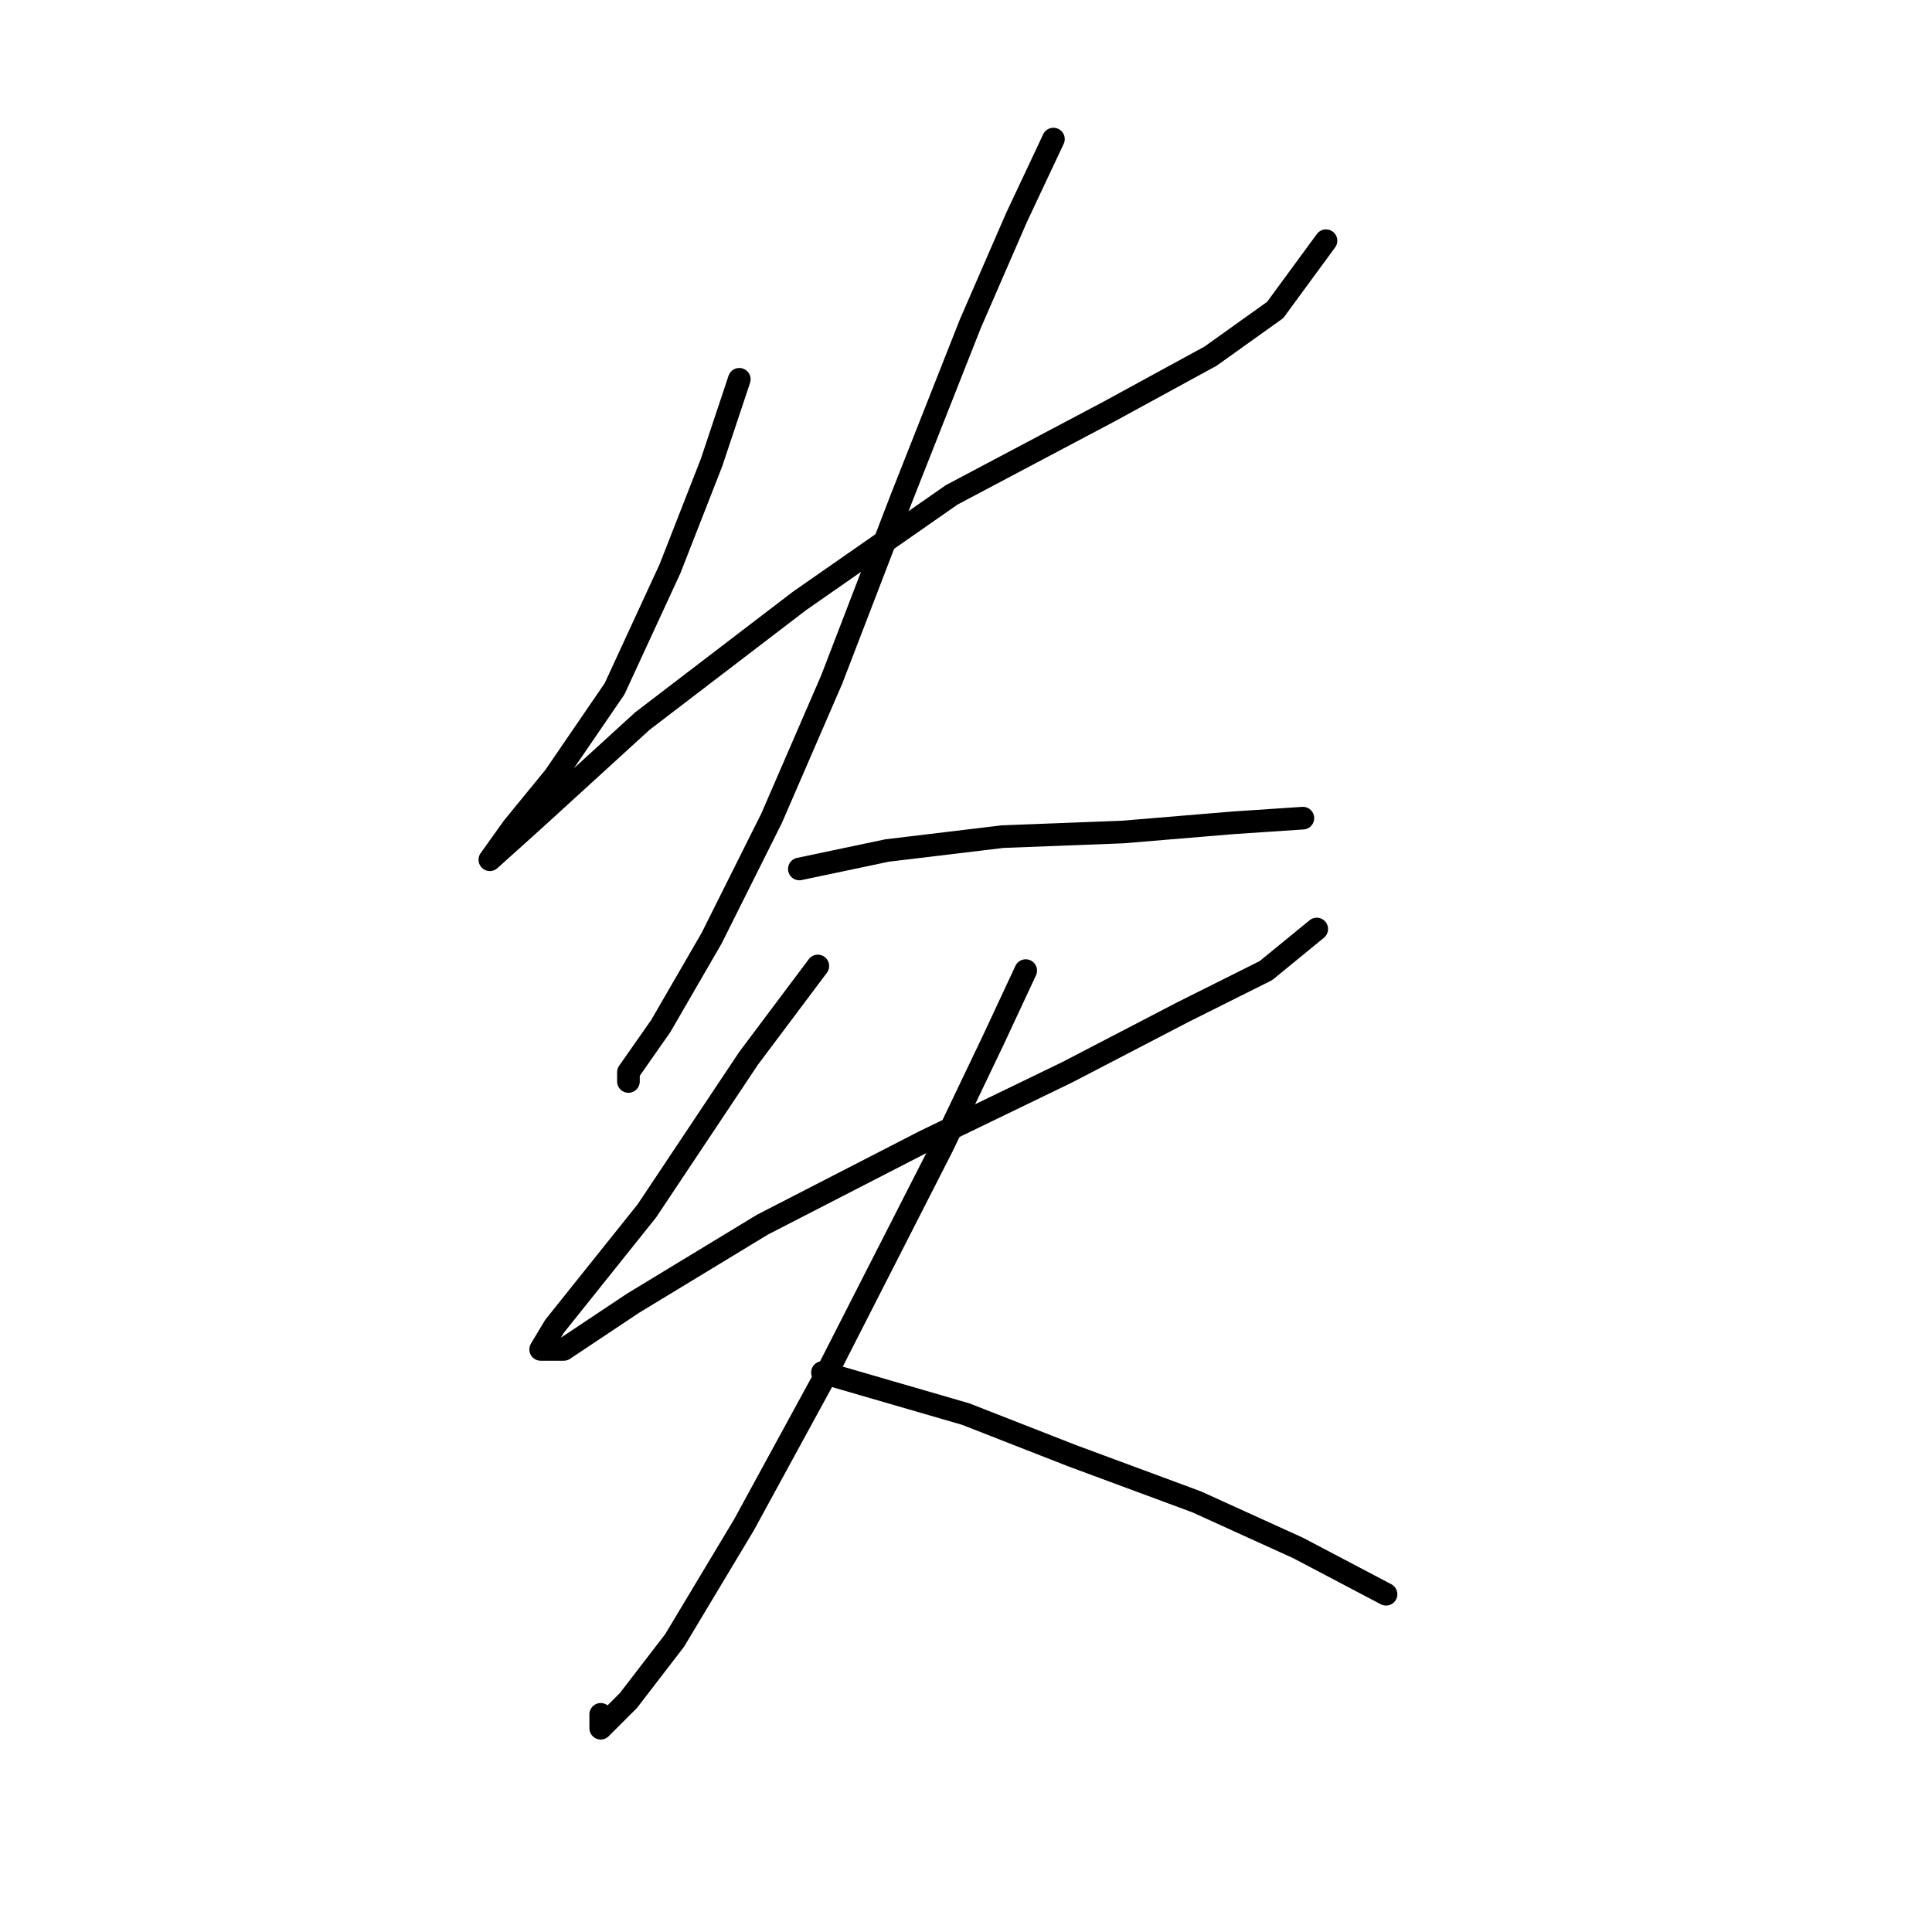 <?xml version="1.0" standalone="no"?>
    <svg width="256" height="256" xmlns="http://www.w3.org/2000/svg" version="1.1">
    <polyline stroke="black" stroke-width="3" stroke-linecap="round" fill="transparent" stroke-linejoin="round" points="97.961 50.259 94.289 61.277 88.78 75.356 81.434 91.271 73.477 102.901 67.968 109.634 64.907 113.919 64.907 113.919 71.028 108.41 85.107 95.555 105.919 79.64 126.119 65.562 146.93 54.544 160.397 47.198 168.966 41.077 175.7 31.896 175.7 31.896 " />
        <polyline stroke="black" stroke-width="3" stroke-linecap="round" fill="transparent" stroke-linejoin="round" points="139.585 18.429 134.688 28.835 128.567 42.914 119.385 66.174 110.204 90.046 102.246 108.41 94.289 124.325 87.555 135.955 83.271 142.076 83.271 143.3 83.271 143.3 " />
        <polyline stroke="black" stroke-width="3" stroke-linecap="round" fill="transparent" stroke-linejoin="round" points="105.919 115.143 117.549 112.695 132.852 110.858 148.767 110.246 163.457 109.022 172.639 108.41 172.639 108.41 " />
        <polyline stroke="black" stroke-width="3" stroke-linecap="round" fill="transparent" stroke-linejoin="round" points="108.367 127.997 99.186 140.24 93.064 149.421 85.719 160.439 78.374 169.621 73.477 175.742 71.64 178.803 74.701 178.803 83.883 172.682 101.022 162.276 122.446 151.258 141.421 142.076 156.724 134.119 167.742 128.61 174.475 123.1 174.475 123.1 " />
        <polyline stroke="black" stroke-width="3" stroke-linecap="round" fill="transparent" stroke-linejoin="round" points="135.912 128.61 131.628 137.791 124.894 151.87 109.591 181.863 98.573 202.063 89.392 217.366 83.271 225.323 79.598 228.996 79.598 227.16 79.598 227.16 " />
        <polyline stroke="black" stroke-width="3" stroke-linecap="round" fill="transparent" stroke-linejoin="round" points="108.979 181.863 127.955 187.372 142.034 192.881 158.561 199.003 172.027 205.124 183.657 211.245 183.657 211.245 " />
        </svg>